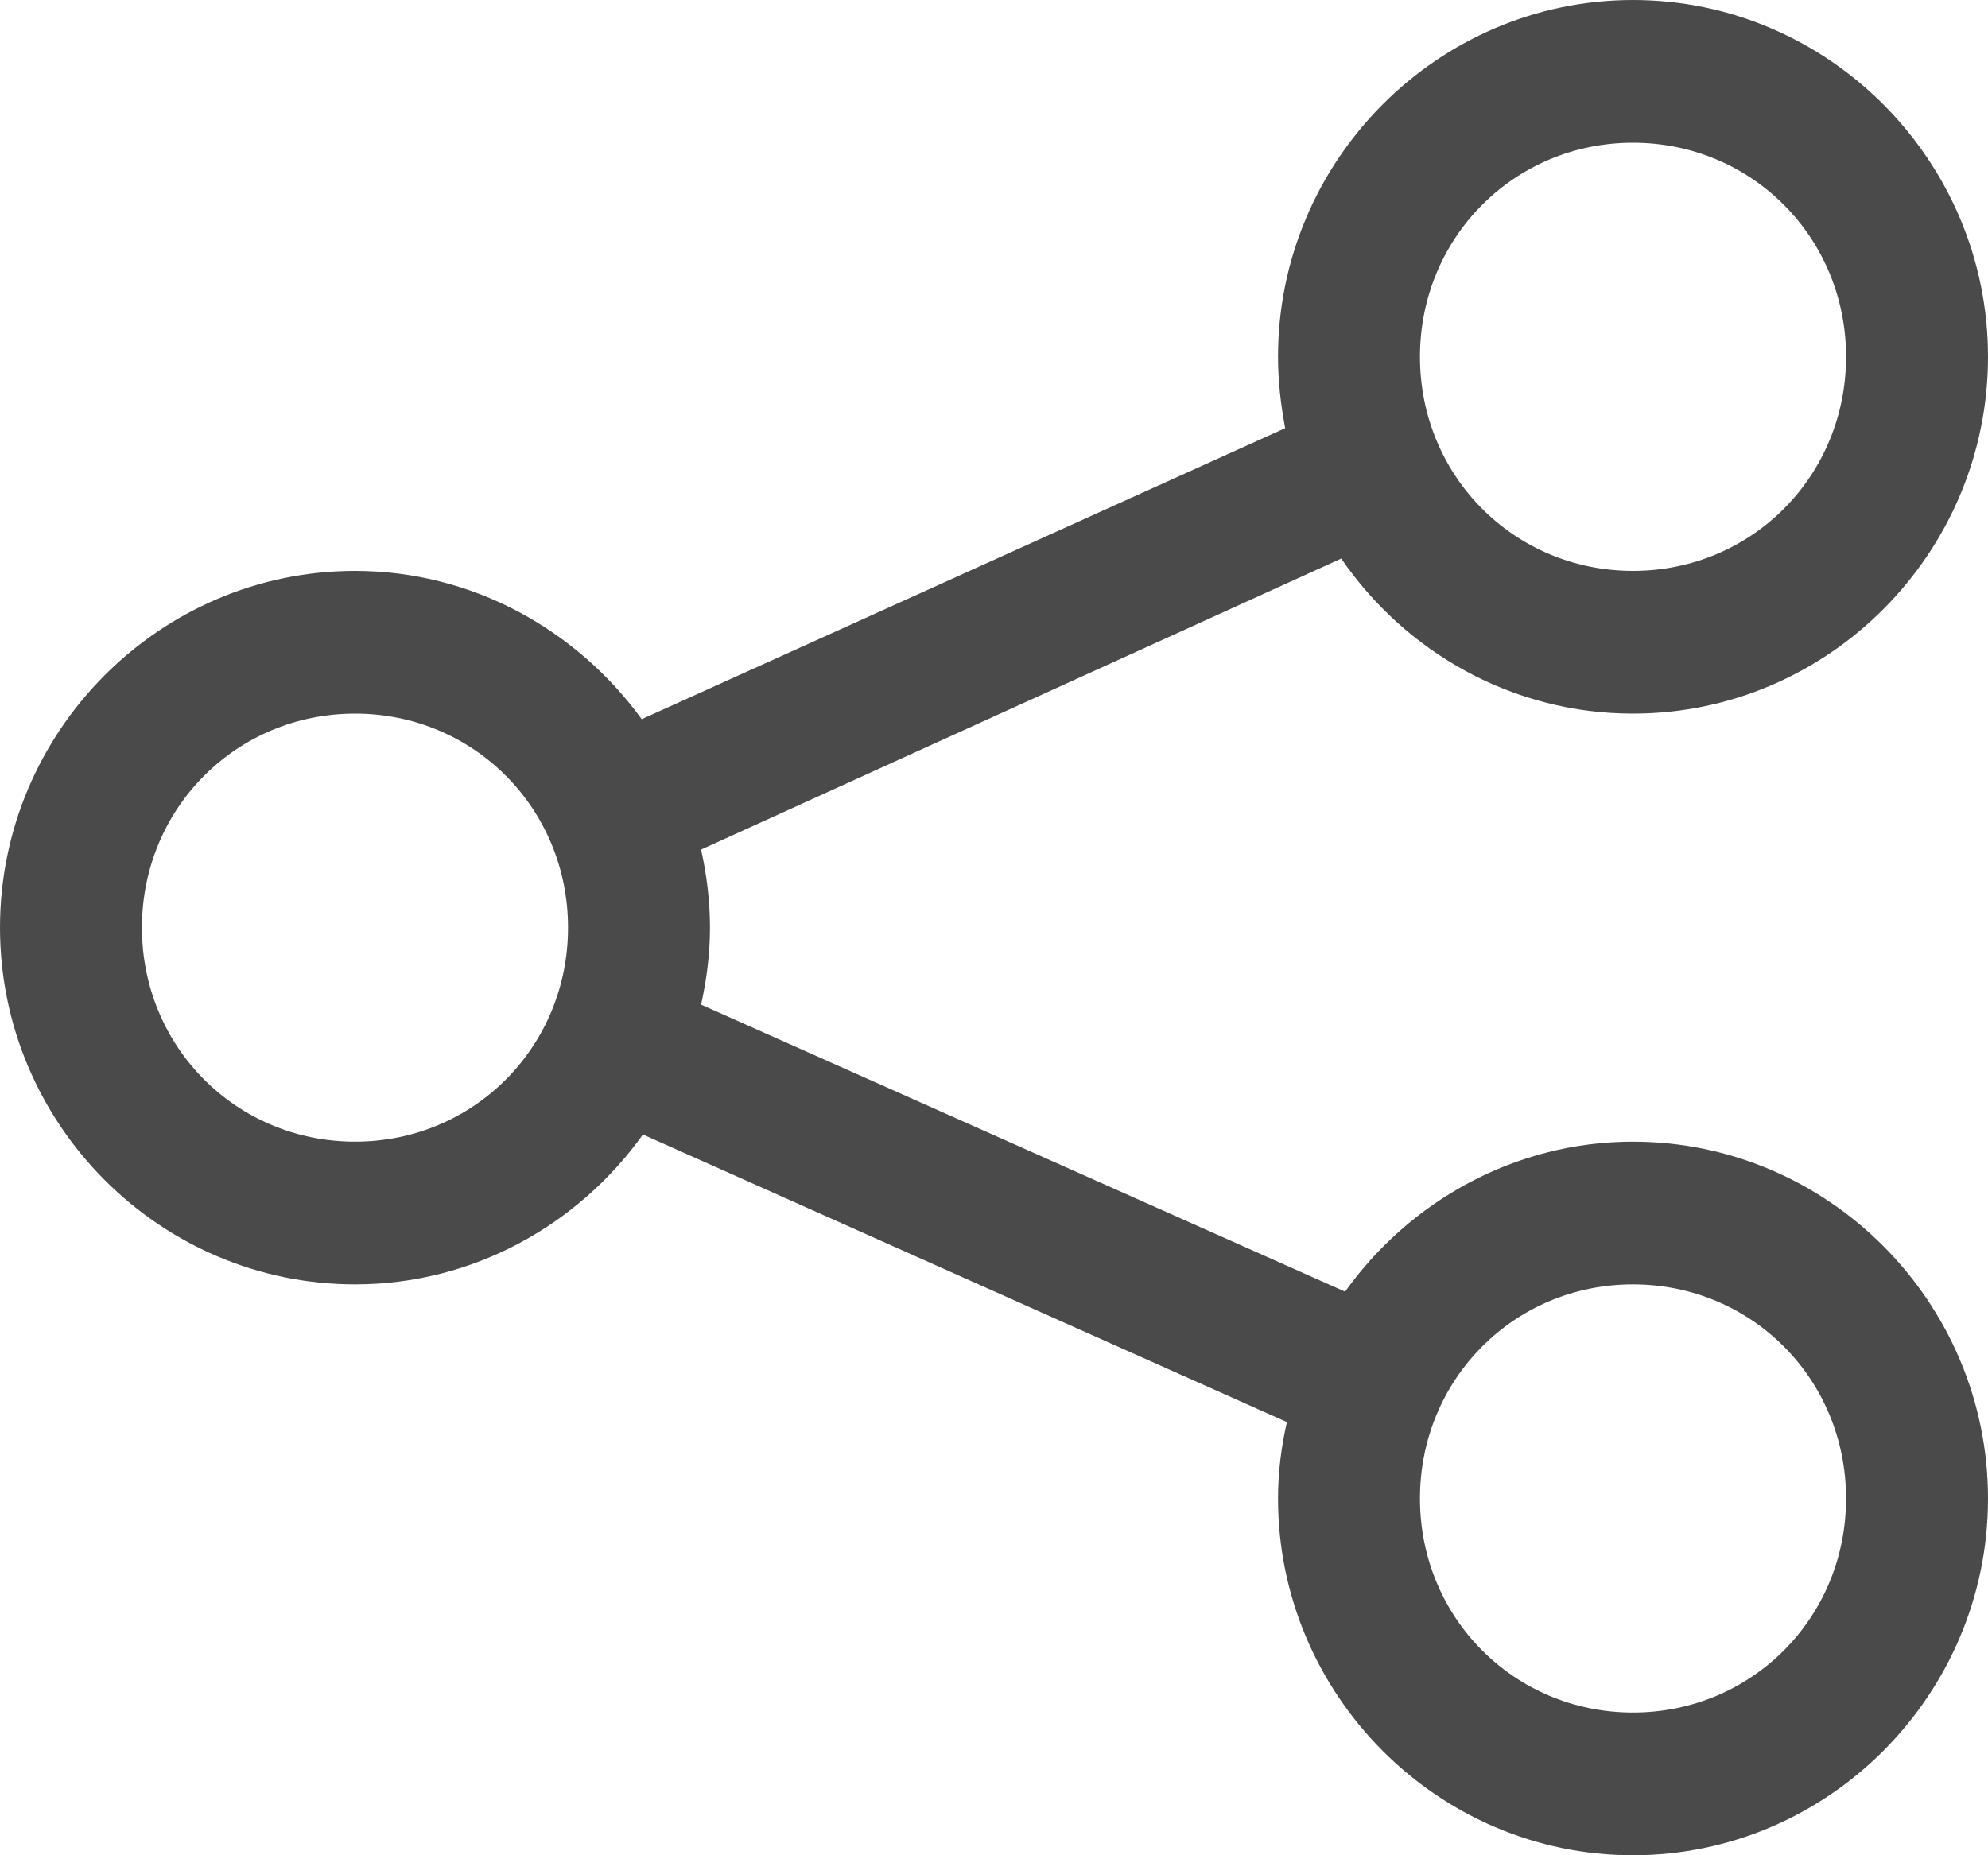 <?xml version="1.0" encoding="UTF-8"?>
<svg width="15px" height="14px" viewBox="0 0 15 14" version="1.1" xmlns="http://www.w3.org/2000/svg" xmlns:xlink="http://www.w3.org/1999/xlink">
    <!-- Generator: Sketch 49.3 (51167) - http://www.bohemiancoding.com/sketch -->
    <title>icons8-share</title>
    <desc>Created with Sketch.</desc>
    <defs></defs>
    <g id="Page-1" stroke="none" stroke-width="1" fill="none" fill-rule="evenodd">
        <g id="receptsida" transform="translate(-256, -3619)">
            <g id="dela" transform="translate(256, 3544)">
                <g id="icons8-share" transform="translate(0, 73)">
                    <rect id="Rectangle-10" x="0" y="0" width="16" height="16"></rect>
                    <path d="M12.321,2 C10.848,2 9.643,3.212 9.643,4.692 C9.643,4.877 9.664,5.054 9.697,5.231 L4.842,7.427 C4.353,6.754 3.566,6.308 2.679,6.308 C1.205,6.308 0,7.519 0,9 C0,10.481 1.205,11.692 2.679,11.692 C3.57,11.692 4.365,11.242 4.851,10.561 L9.71,12.731 C9.668,12.916 9.643,13.11 9.643,13.308 C9.643,14.788 10.848,16 12.321,16 C13.795,16 15,14.788 15,13.308 C15,11.827 13.795,10.615 12.321,10.615 C11.43,10.615 10.635,11.066 10.149,11.747 L5.29,9.581 C5.332,9.391 5.357,9.198 5.357,9 C5.357,8.798 5.332,8.6 5.29,8.411 L10.12,6.215 C10.605,6.922 11.413,7.385 12.321,7.385 C13.795,7.385 15,6.173 15,4.692 C15,3.212 13.795,2 12.321,2 Z M12.321,3.077 C13.217,3.077 13.929,3.792 13.929,4.692 C13.929,5.593 13.217,6.308 12.321,6.308 C11.426,6.308 10.714,5.593 10.714,4.692 C10.714,3.792 11.426,3.077 12.321,3.077 Z M2.679,7.385 C3.574,7.385 4.286,8.1 4.286,9 C4.286,9.9 3.574,10.615 2.679,10.615 C1.783,10.615 1.071,9.9 1.071,9 C1.071,8.1 1.783,7.385 2.679,7.385 Z M12.321,11.692 C13.217,11.692 13.929,12.407 13.929,13.308 C13.929,14.208 13.217,14.923 12.321,14.923 C11.426,14.923 10.714,14.208 10.714,13.308 C10.714,12.407 11.426,11.692 12.321,11.692 Z" id="Shape" fill="#4A4A4A" fill-rule="nonzero"></path>
                </g>
            </g>
        </g>
    </g>
</svg>